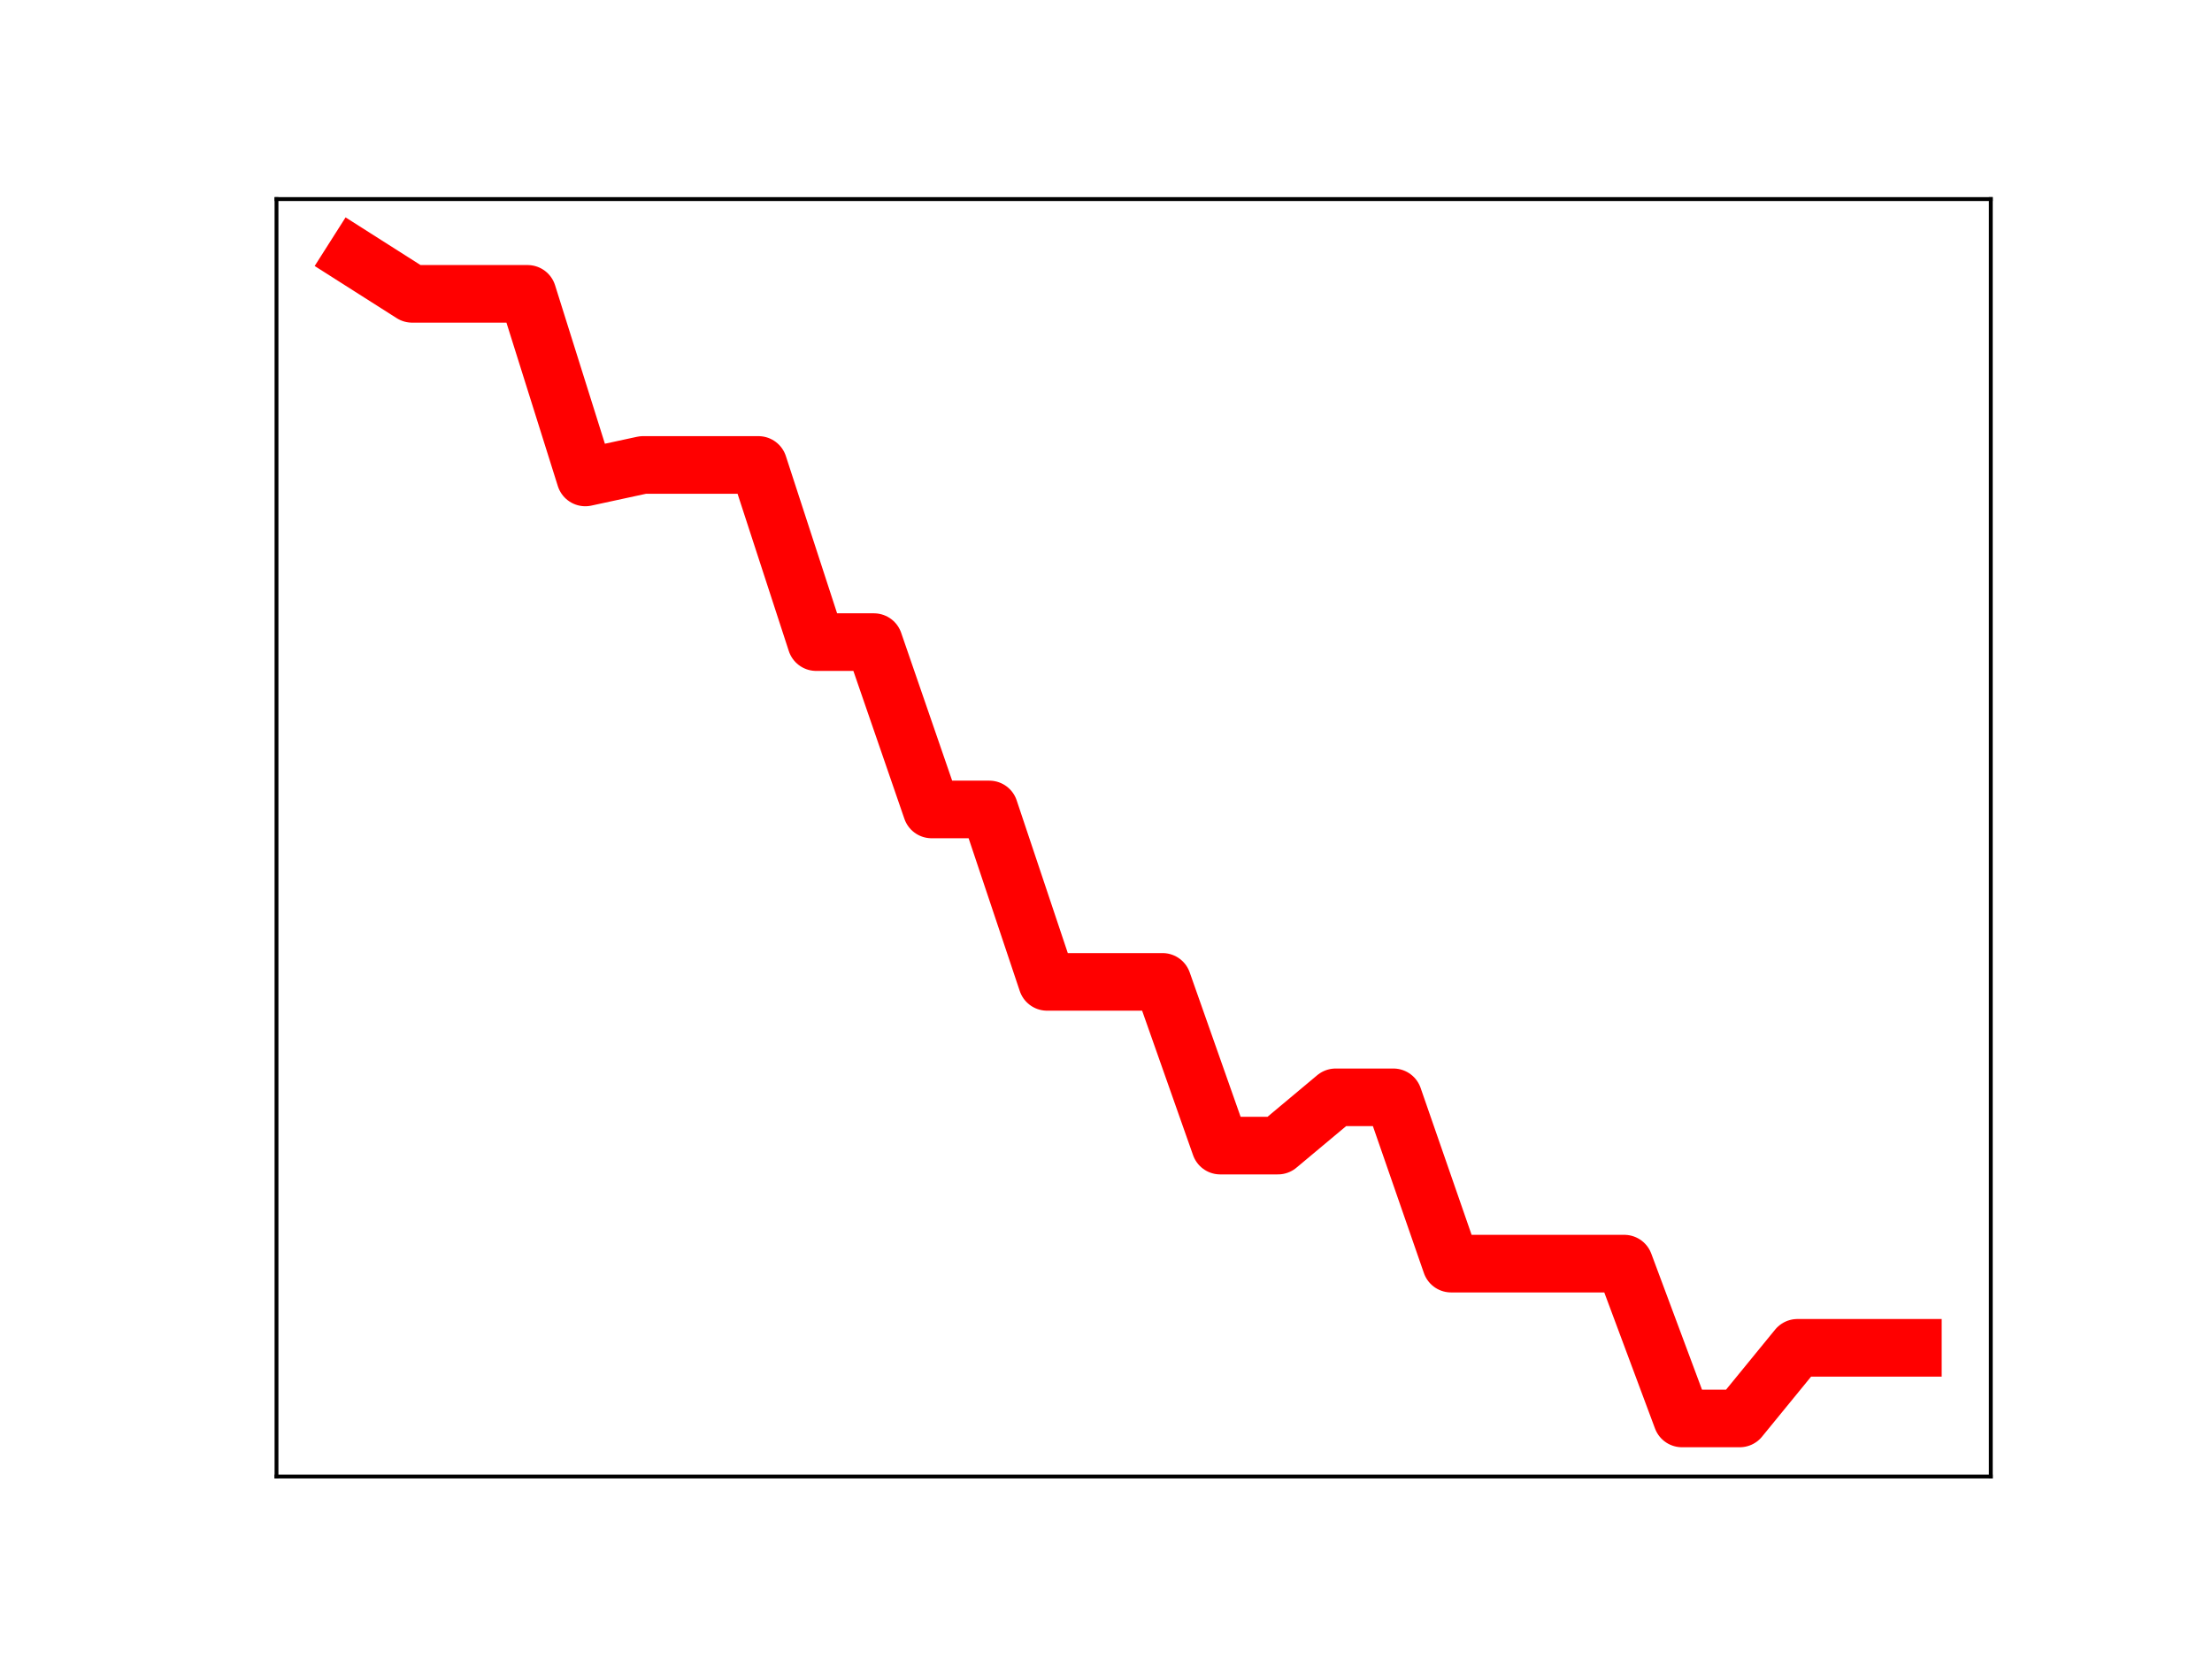 <?xml version="1.0" encoding="utf-8" standalone="no"?>
<!DOCTYPE svg PUBLIC "-//W3C//DTD SVG 1.1//EN"
  "http://www.w3.org/Graphics/SVG/1.1/DTD/svg11.dtd">
<!-- Created with matplotlib (https://matplotlib.org/) -->
<svg height="345.6pt" version="1.1" viewBox="0 0 460.8 345.6" width="460.8pt" xmlns="http://www.w3.org/2000/svg" xmlns:xlink="http://www.w3.org/1999/xlink">
 <defs>
  <style type="text/css">
*{stroke-linecap:butt;stroke-linejoin:round;}
  </style>
 </defs>
 <g id="figure_1">
  <g id="patch_1">
   <path d="M 0 345.6 
L 460.8 345.6 
L 460.8 0 
L 0 0 
z
" style="fill:#ffffff;"/>
  </g>
  <g id="axes_1">
   <g id="patch_2">
    <path d="M 57.6 307.584 
L 414.72 307.584 
L 414.72 41.472 
L 57.6 41.472 
z
" style="fill:#ffffff;"/>
   </g>
   <g id="line2d_1">
    <path clip-path="url(#pa86900da58)" d="M 73.833 53.568 
L 85.857 61.214 
L 97.881 61.214 
L 109.905 61.214 
L 121.93 99.461 
L 133.954 96.859 
L 145.978 96.859 
L 158.002 96.859 
L 170.027 133.764 
L 182.051 133.764 
L 194.075 168.625 
L 206.099 168.625 
L 218.124 204.543 
L 230.148 204.543 
L 242.172 204.543 
L 254.196 238.65 
L 266.221 238.65 
L 278.245 228.593 
L 290.269 228.593 
L 302.293 263.238 
L 314.318 263.238 
L 326.342 263.238 
L 338.366 263.238 
L 350.39 295.488 
L 362.415 295.488 
L 374.439 280.775 
L 386.463 280.775 
L 398.487 280.775 
" style="fill:none;stroke:#ff0000;stroke-linecap:square;stroke-width:12;"/>
    <defs>
     <path d="M 0 3 
C 0.796 3 1.559 2.684 2.121 2.121 
C 2.684 1.559 3 0.796 3 0 
C 3 -0.796 2.684 -1.559 2.121 -2.121 
C 1.559 -2.684 0.796 -3 0 -3 
C -0.796 -3 -1.559 -2.684 -2.121 -2.121 
C -2.684 -1.559 -3 -0.796 -3 0 
C -3 0.796 -2.684 1.559 -2.121 2.121 
C -1.559 2.684 -0.796 3 0 3 
z
" id="m9932637c6a" style="stroke:#ff0000;"/>
    </defs>
    <g clip-path="url(#pa86900da58)">
     <use style="fill:#ff0000;stroke:#ff0000;" x="73.833" xlink:href="#m9932637c6a" y="53.568"/>
     <use style="fill:#ff0000;stroke:#ff0000;" x="85.857" xlink:href="#m9932637c6a" y="61.214"/>
     <use style="fill:#ff0000;stroke:#ff0000;" x="97.881" xlink:href="#m9932637c6a" y="61.214"/>
     <use style="fill:#ff0000;stroke:#ff0000;" x="109.905" xlink:href="#m9932637c6a" y="61.214"/>
     <use style="fill:#ff0000;stroke:#ff0000;" x="121.93" xlink:href="#m9932637c6a" y="99.461"/>
     <use style="fill:#ff0000;stroke:#ff0000;" x="133.954" xlink:href="#m9932637c6a" y="96.859"/>
     <use style="fill:#ff0000;stroke:#ff0000;" x="145.978" xlink:href="#m9932637c6a" y="96.859"/>
     <use style="fill:#ff0000;stroke:#ff0000;" x="158.002" xlink:href="#m9932637c6a" y="96.859"/>
     <use style="fill:#ff0000;stroke:#ff0000;" x="170.027" xlink:href="#m9932637c6a" y="133.764"/>
     <use style="fill:#ff0000;stroke:#ff0000;" x="182.051" xlink:href="#m9932637c6a" y="133.764"/>
     <use style="fill:#ff0000;stroke:#ff0000;" x="194.075" xlink:href="#m9932637c6a" y="168.625"/>
     <use style="fill:#ff0000;stroke:#ff0000;" x="206.099" xlink:href="#m9932637c6a" y="168.625"/>
     <use style="fill:#ff0000;stroke:#ff0000;" x="218.124" xlink:href="#m9932637c6a" y="204.543"/>
     <use style="fill:#ff0000;stroke:#ff0000;" x="230.148" xlink:href="#m9932637c6a" y="204.543"/>
     <use style="fill:#ff0000;stroke:#ff0000;" x="242.172" xlink:href="#m9932637c6a" y="204.543"/>
     <use style="fill:#ff0000;stroke:#ff0000;" x="254.196" xlink:href="#m9932637c6a" y="238.65"/>
     <use style="fill:#ff0000;stroke:#ff0000;" x="266.221" xlink:href="#m9932637c6a" y="238.65"/>
     <use style="fill:#ff0000;stroke:#ff0000;" x="278.245" xlink:href="#m9932637c6a" y="228.593"/>
     <use style="fill:#ff0000;stroke:#ff0000;" x="290.269" xlink:href="#m9932637c6a" y="228.593"/>
     <use style="fill:#ff0000;stroke:#ff0000;" x="302.293" xlink:href="#m9932637c6a" y="263.238"/>
     <use style="fill:#ff0000;stroke:#ff0000;" x="314.318" xlink:href="#m9932637c6a" y="263.238"/>
     <use style="fill:#ff0000;stroke:#ff0000;" x="326.342" xlink:href="#m9932637c6a" y="263.238"/>
     <use style="fill:#ff0000;stroke:#ff0000;" x="338.366" xlink:href="#m9932637c6a" y="263.238"/>
     <use style="fill:#ff0000;stroke:#ff0000;" x="350.39" xlink:href="#m9932637c6a" y="295.488"/>
     <use style="fill:#ff0000;stroke:#ff0000;" x="362.415" xlink:href="#m9932637c6a" y="295.488"/>
     <use style="fill:#ff0000;stroke:#ff0000;" x="374.439" xlink:href="#m9932637c6a" y="280.775"/>
     <use style="fill:#ff0000;stroke:#ff0000;" x="386.463" xlink:href="#m9932637c6a" y="280.775"/>
     <use style="fill:#ff0000;stroke:#ff0000;" x="398.487" xlink:href="#m9932637c6a" y="280.775"/>
    </g>
   </g>
   <g id="patch_3">
    <path d="M 57.6 307.584 
L 57.6 41.472 
" style="fill:none;stroke:#000000;stroke-linecap:square;stroke-linejoin:miter;stroke-width:0.8;"/>
   </g>
   <g id="patch_4">
    <path d="M 414.72 307.584 
L 414.72 41.472 
" style="fill:none;stroke:#000000;stroke-linecap:square;stroke-linejoin:miter;stroke-width:0.8;"/>
   </g>
   <g id="patch_5">
    <path d="M 57.6 307.584 
L 414.72 307.584 
" style="fill:none;stroke:#000000;stroke-linecap:square;stroke-linejoin:miter;stroke-width:0.8;"/>
   </g>
   <g id="patch_6">
    <path d="M 57.6 41.472 
L 414.72 41.472 
" style="fill:none;stroke:#000000;stroke-linecap:square;stroke-linejoin:miter;stroke-width:0.8;"/>
   </g>
  </g>
 </g>
 <defs>
  <clipPath id="pa86900da58">
   <rect height="266.112" width="357.12" x="57.6" y="41.472"/>
  </clipPath>
 </defs>
</svg>
